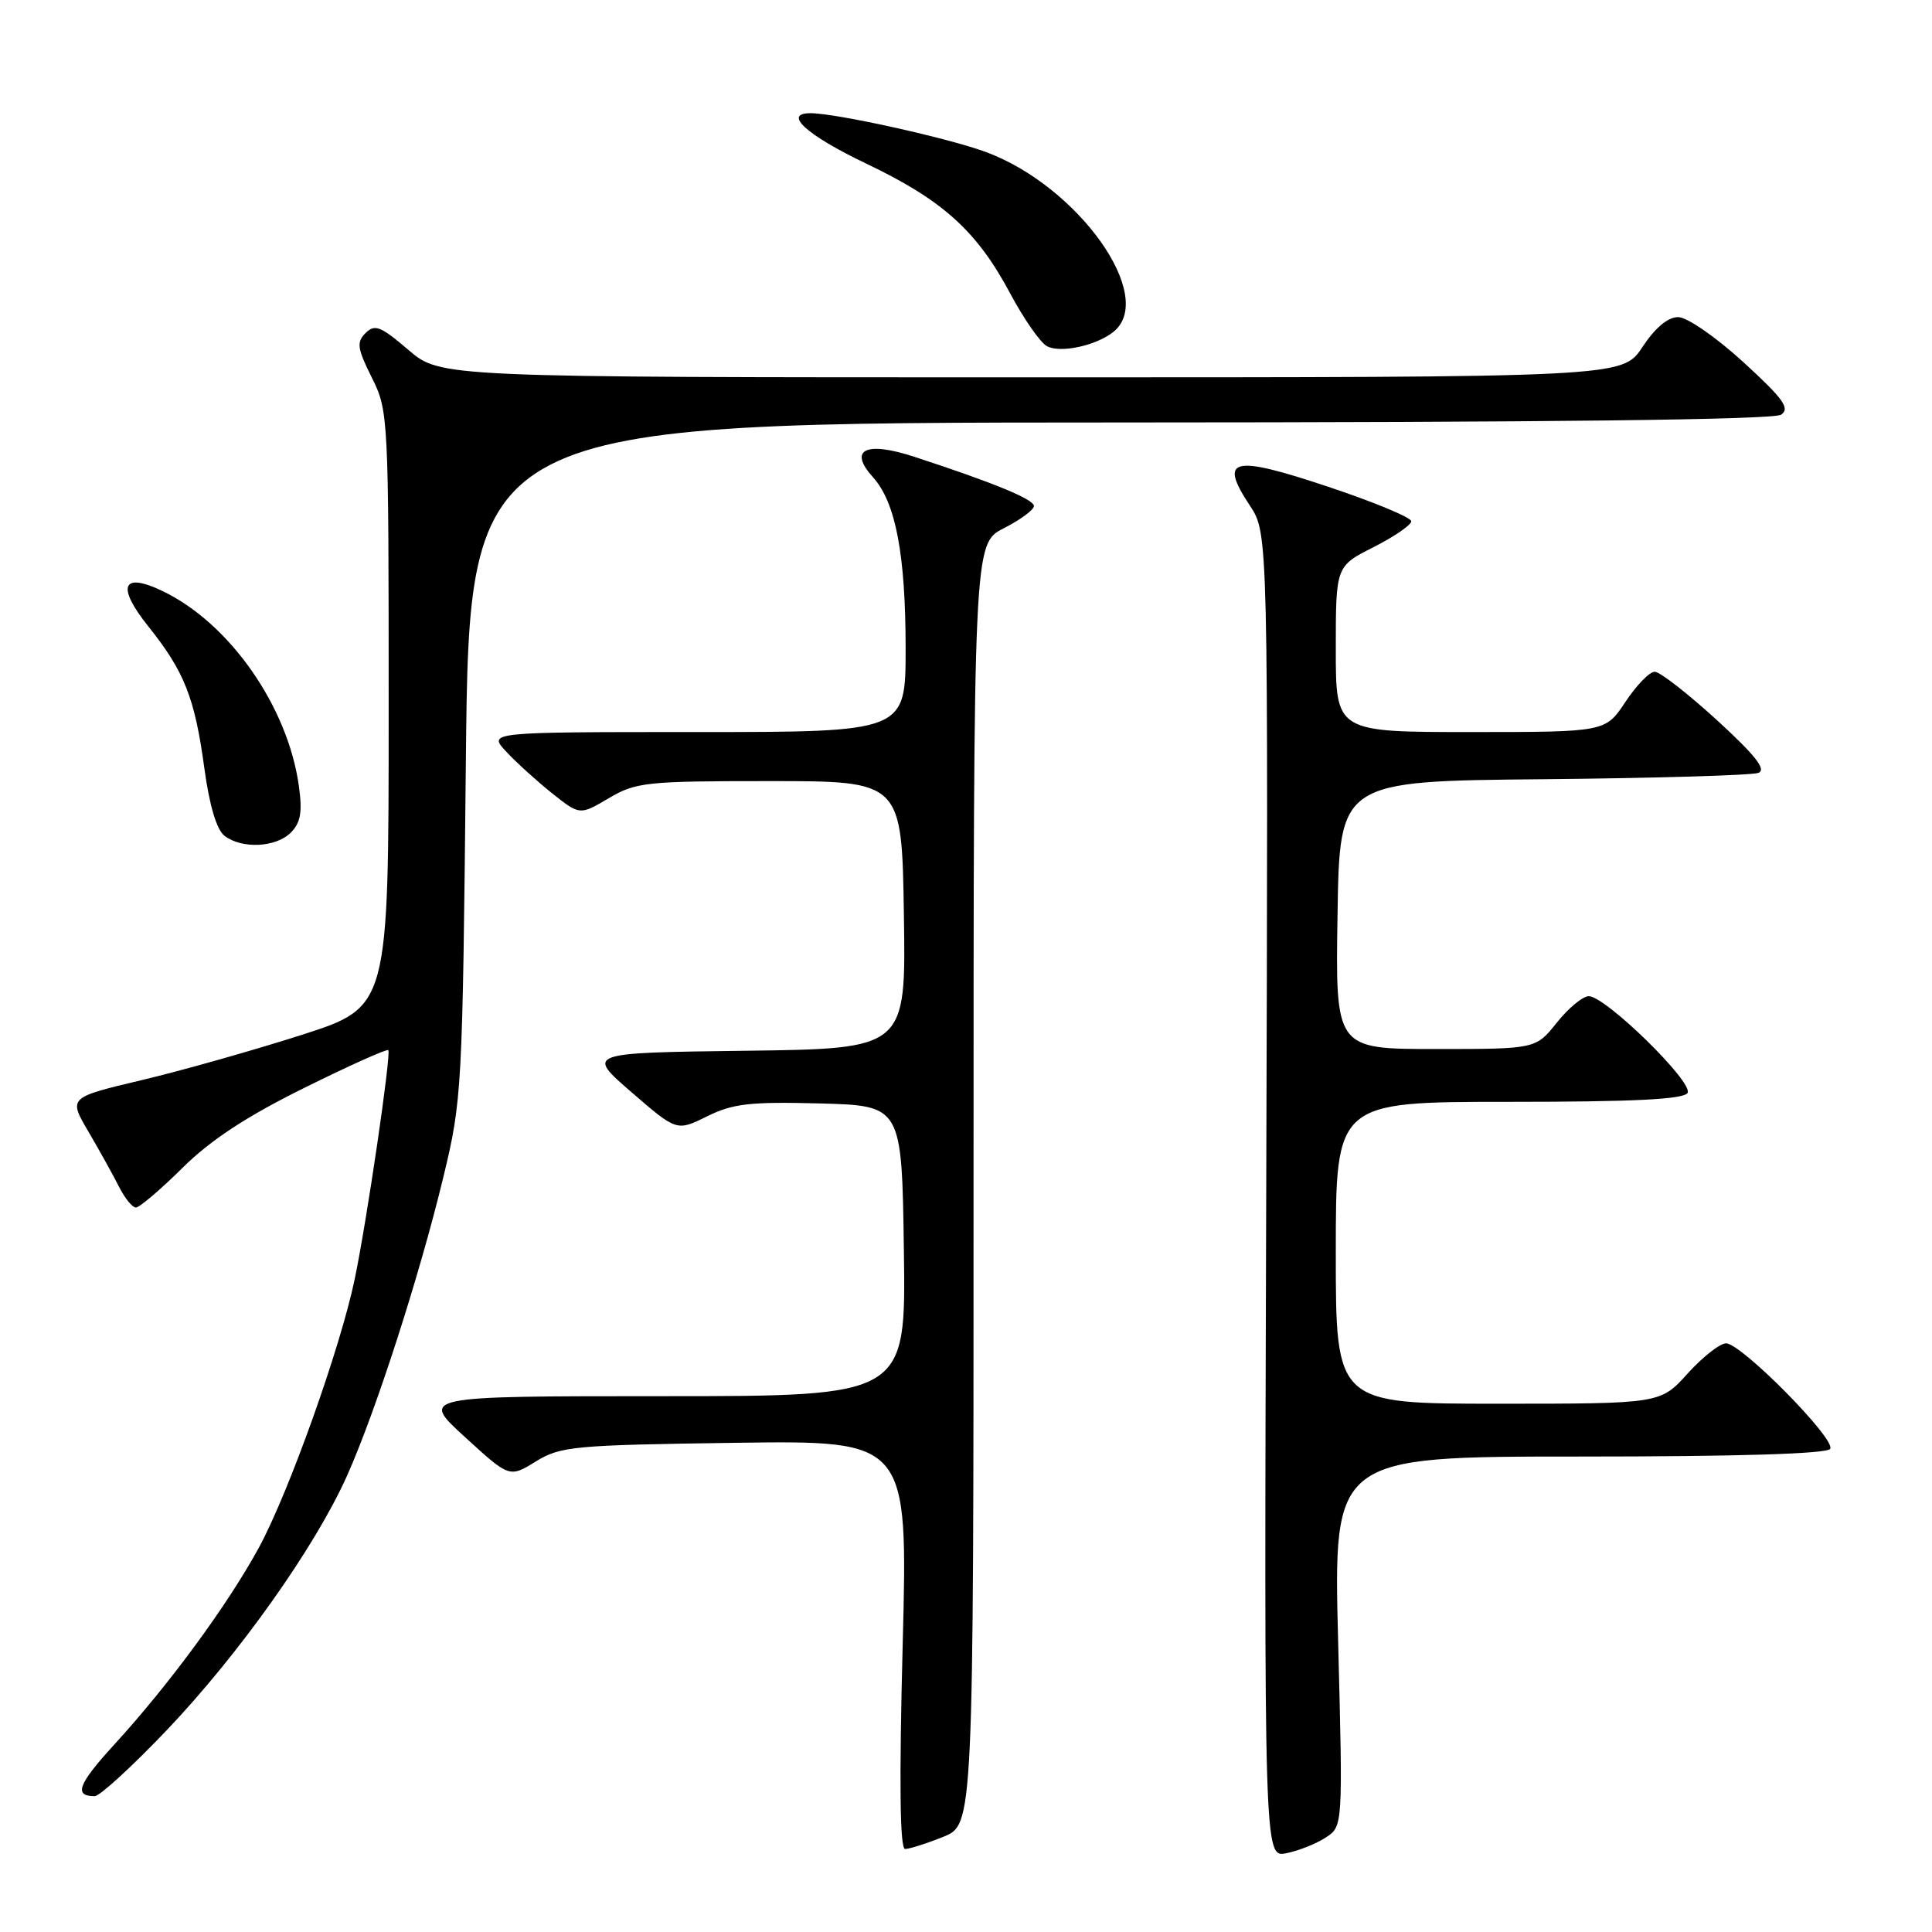 <?xml version="1.0" encoding="UTF-8" standalone="no"?>
<!DOCTYPE svg PUBLIC "-//W3C//DTD SVG 1.1//EN" "http://www.w3.org/Graphics/SVG/1.1/DTD/svg11.dtd" >
<svg xmlns="http://www.w3.org/2000/svg" xmlns:xlink="http://www.w3.org/1999/xlink" version="1.1" viewBox="0 0 256 256">
 <g >
 <path fill="currentColor"
d=" M 175.67 243.48 C 177.94 242.00 177.94 242.00 177.31 217.50 C 176.68 193.00 176.68 193.00 209.28 193.00 C 230.38 193.00 242.10 192.64 242.51 191.98 C 243.29 190.71 230.74 178.00 228.71 178.00 C 227.90 178.00 225.61 179.80 223.62 182.00 C 220.01 186.00 220.01 186.00 198.50 186.00 C 177.00 186.00 177.00 186.00 177.00 166.00 C 177.00 146.00 177.00 146.00 199.94 146.00 C 216.46 146.00 223.09 145.67 223.61 144.82 C 224.45 143.46 212.75 132.00 210.52 132.00 C 209.73 132.00 207.83 133.57 206.29 135.50 C 203.50 139.00 203.50 139.00 190.23 139.00 C 176.95 139.00 176.95 139.00 177.23 121.25 C 177.50 103.50 177.50 103.50 204.50 103.25 C 219.35 103.11 232.18 102.73 233.00 102.41 C 234.09 101.98 232.58 100.07 227.50 95.42 C 223.65 91.90 219.94 89.01 219.26 89.01 C 218.58 89.00 216.84 90.80 215.38 93.00 C 212.73 97.00 212.73 97.00 194.87 97.00 C 177.00 97.00 177.00 97.00 177.00 86.02 C 177.00 75.03 177.00 75.03 182.00 72.50 C 184.75 71.11 187.00 69.56 187.00 69.07 C 187.00 68.57 182.00 66.50 175.88 64.46 C 163.25 60.25 161.45 60.70 165.62 67.00 C 168.05 70.68 168.05 70.68 167.78 158.41 C 167.50 246.15 167.50 246.15 170.45 245.56 C 172.07 245.24 174.42 244.30 175.67 243.48 Z  M 124.98 243.39 C 129.00 241.78 129.00 241.78 129.00 156.91 C 129.00 72.04 129.00 72.04 133.00 70.00 C 135.20 68.88 137.00 67.55 137.00 67.05 C 137.00 66.16 131.67 63.96 121.16 60.53 C 114.70 58.41 112.36 59.57 115.68 63.24 C 118.68 66.56 120.00 73.48 120.00 85.94 C 120.00 97.00 120.00 97.00 92.33 97.00 C 64.65 97.00 64.65 97.00 67.08 99.60 C 68.41 101.03 71.15 103.51 73.16 105.12 C 76.83 108.03 76.83 108.03 80.66 105.77 C 84.26 103.64 85.61 103.50 102.00 103.50 C 119.50 103.50 119.50 103.50 119.77 121.23 C 120.05 138.96 120.05 138.96 98.85 139.23 C 77.65 139.50 77.65 139.50 83.66 144.71 C 89.67 149.91 89.67 149.91 93.70 147.92 C 97.11 146.23 99.37 145.97 108.61 146.21 C 119.50 146.50 119.50 146.50 119.77 165.75 C 120.04 185.00 120.04 185.00 87.86 185.00 C 55.68 185.00 55.68 185.00 61.59 190.40 C 67.50 195.81 67.50 195.81 71.00 193.65 C 74.27 191.64 76.01 191.48 97.41 191.18 C 120.31 190.86 120.31 190.86 119.61 217.93 C 119.14 236.21 119.24 245.00 119.93 245.00 C 120.50 245.00 122.77 244.28 124.98 243.39 Z  M 22.14 229.21 C 31.74 219.11 41.72 205.03 45.95 195.62 C 49.75 187.15 55.55 169.19 58.74 156.00 C 61.22 145.74 61.29 144.47 61.73 100.75 C 62.19 56.00 62.19 56.00 148.34 55.98 C 205.06 55.97 235.01 55.62 236.00 54.95 C 237.23 54.12 236.33 52.86 231.00 47.98 C 227.39 44.68 223.56 42.03 222.38 42.02 C 221.01 42.01 219.33 43.41 217.62 46.00 C 214.97 50.00 214.97 50.00 136.67 50.00 C 58.36 50.00 58.36 50.00 54.11 46.36 C 50.44 43.22 49.66 42.91 48.44 44.13 C 47.22 45.35 47.34 46.16 49.26 50.02 C 51.47 54.43 51.50 55.11 51.50 93.97 C 51.50 133.43 51.50 133.43 40.00 137.12 C 33.67 139.15 24.13 141.85 18.78 143.12 C 9.06 145.43 9.06 145.43 11.73 149.97 C 13.19 152.46 15.01 155.74 15.77 157.25 C 16.53 158.76 17.53 160.00 18.01 160.00 C 18.48 160.00 21.26 157.64 24.18 154.75 C 27.93 151.04 32.69 147.92 40.32 144.15 C 46.26 141.20 51.27 138.96 51.45 139.15 C 51.86 139.60 48.63 161.68 47.00 169.49 C 45.11 178.58 38.29 197.70 34.34 205.00 C 30.23 212.57 22.47 223.15 15.19 231.11 C 10.34 236.41 9.73 238.00 12.55 238.00 C 13.22 238.00 17.54 234.04 22.14 229.21 Z  M 38.54 110.32 C 39.83 109.03 40.08 107.61 39.61 104.20 C 38.16 93.63 30.42 82.55 21.50 78.30 C 16.16 75.75 15.41 77.70 19.66 83.01 C 24.43 88.97 25.81 92.47 27.07 101.74 C 27.75 106.75 28.70 109.94 29.75 110.75 C 32.06 112.52 36.56 112.30 38.54 110.32 Z  M 147.60 43.92 C 153.22 39.25 142.90 24.72 130.71 20.17 C 125.77 18.32 110.80 15.00 107.39 15.00 C 103.67 15.00 106.89 17.91 114.76 21.67 C 124.93 26.52 129.44 30.59 133.88 38.93 C 135.65 42.24 137.82 45.36 138.71 45.86 C 140.48 46.85 145.34 45.79 147.60 43.92 Z "/>
</g>
</svg>